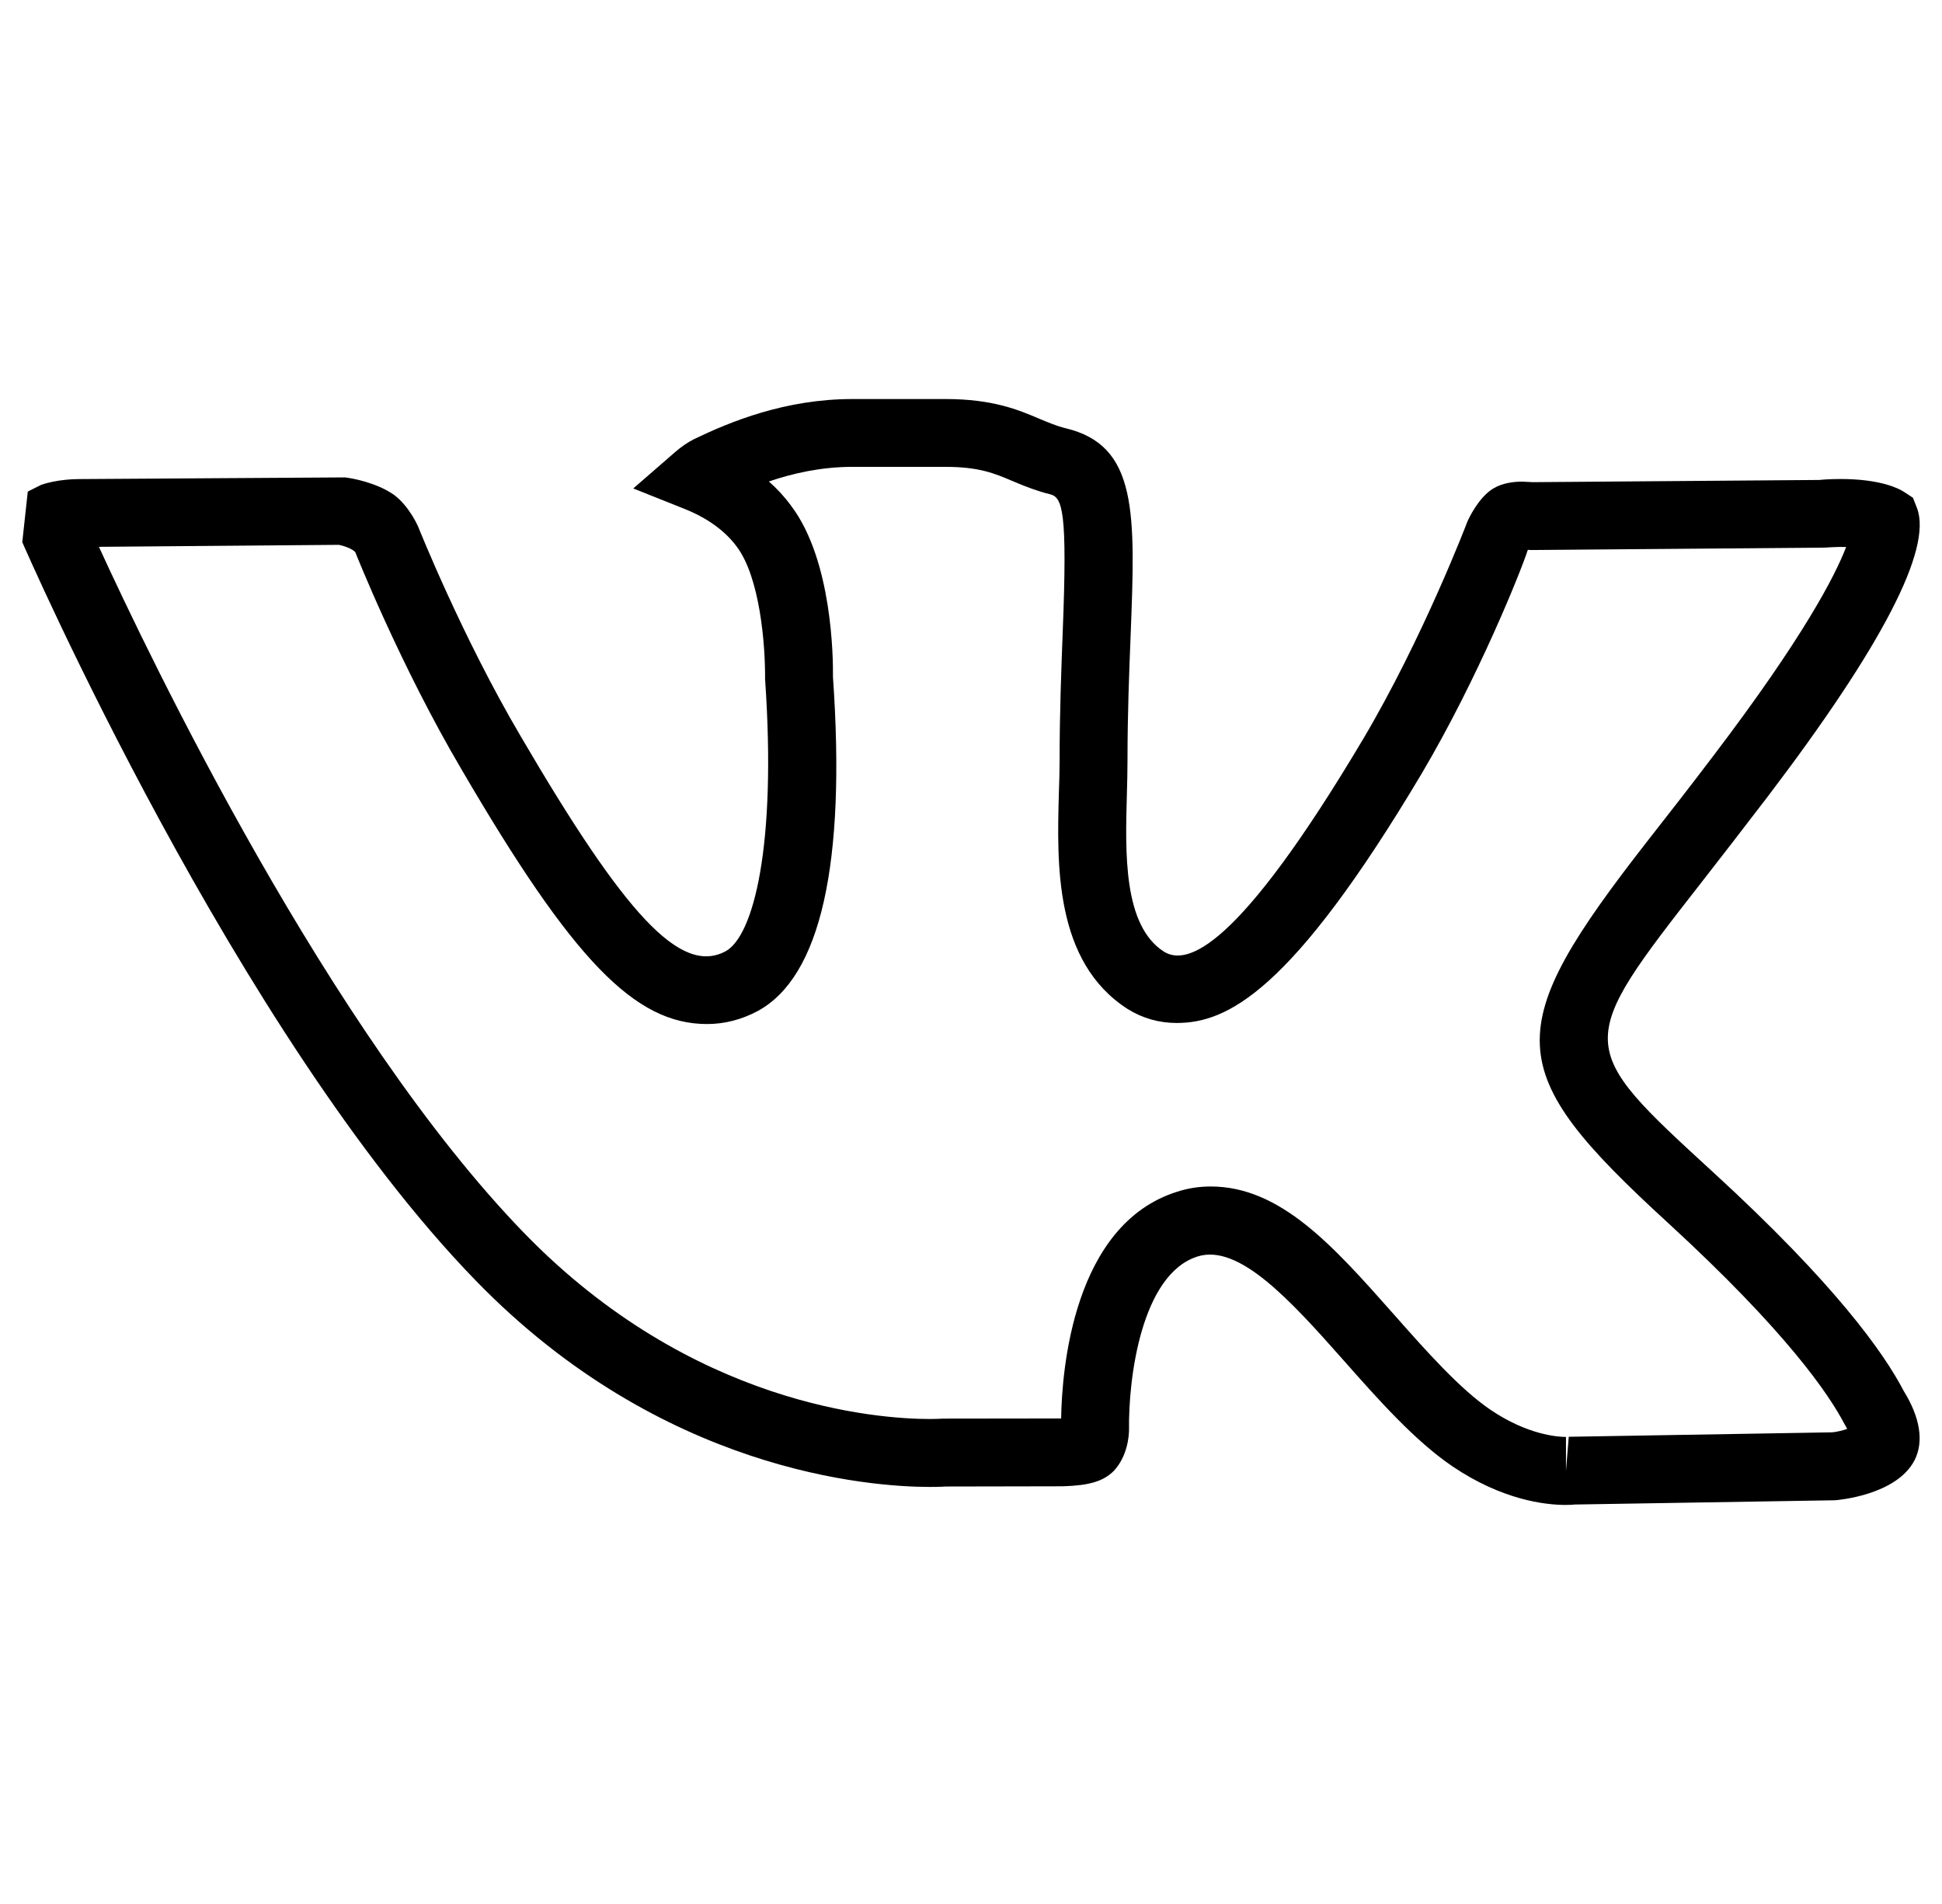 <svg width="51" height="50" viewBox="0 0 51 50" fill="none" xmlns="http://www.w3.org/2000/svg">
<g clip-path="url(#clip0_69_317)">
<path d="M41.123 39.521C40.569 39.521 39.446 39.389 38.138 38.504C37.15 37.831 36.196 36.754 35.273 35.71C33.871 34.125 32.529 32.656 31.45 32.996C29.979 33.46 29.629 36.181 29.65 37.556C29.648 37.691 29.617 38.235 29.25 38.627C28.975 38.902 28.606 39.01 27.91 39.031L24.821 39.037C24.823 39.039 24.673 39.048 24.425 39.048C22.86 39.048 17.375 38.656 12.494 33.629C6.204 27.156 0.642 14.367 0.585 14.237L0.729 12.914C0.74 12.908 0.75 12.9 0.758 12.894L1.081 12.733C1.487 12.591 1.96 12.581 2.077 12.581L9.056 12.537C9.248 12.556 9.894 12.677 10.346 12.994C10.746 13.294 10.969 13.802 10.979 13.825C11.002 13.881 12.142 16.735 13.671 19.329C16.413 24.019 17.869 25.61 19.052 24.983C19.788 24.587 20.398 22.219 20.092 17.831C20.1 16.933 19.958 15.16 19.346 14.352C18.962 13.833 18.396 13.531 17.99 13.369L16.631 12.827L17.733 11.869C17.894 11.729 18.062 11.614 18.233 11.529C19.173 11.077 20.617 10.479 22.385 10.479H24.829C26.075 10.479 26.748 10.764 27.288 10.994C27.533 11.096 27.748 11.187 27.977 11.244C29.885 11.694 29.817 13.469 29.692 16.689C29.654 17.648 29.61 18.739 29.61 19.971C29.61 20.248 29.602 20.544 29.594 20.846C29.55 22.402 29.496 24.306 30.567 24.991C31.167 25.364 32.492 24.966 35.796 19.412C37.371 16.754 38.525 13.729 38.535 13.7C38.567 13.627 38.821 13.075 39.204 12.835C39.458 12.679 39.763 12.648 39.975 12.648L40.254 12.662L47.792 12.604C47.788 12.602 48.021 12.579 48.333 12.579C49.4 12.579 49.873 12.835 49.994 12.912L50.237 13.071L50.344 13.344C50.748 14.414 49.431 16.962 46.423 20.919C45.777 21.764 45.21 22.496 44.715 23.131C41.348 27.444 41.348 27.444 44.998 30.791C48.177 33.704 49.469 35.517 49.992 36.523C50.423 37.219 50.529 37.85 50.281 38.344C49.804 39.269 48.258 39.392 48.194 39.398L41.337 39.51C41.348 39.512 41.256 39.521 41.123 39.521ZM31.794 31.158C33.631 31.158 35.013 32.719 36.612 34.525C37.462 35.487 38.342 36.479 39.144 37.023C40.117 37.681 40.906 37.735 41.125 37.735V38.627L41.198 37.731L48.115 37.614C48.229 37.604 48.379 37.569 48.51 37.525C48.492 37.485 48.467 37.446 48.44 37.398C48.035 36.625 46.935 34.987 43.794 32.104C39.427 28.102 39.377 27.064 43.308 22.031C43.804 21.4 44.367 20.677 45.004 19.837C47.371 16.723 48.196 15.112 48.483 14.364C48.25 14.358 47.962 14.377 47.919 14.381L40.208 14.444L40.123 14.439C39.954 14.971 38.823 17.8 37.331 20.323C33.908 26.069 32.221 26.862 30.904 26.864C30.435 26.864 30.002 26.739 29.615 26.498C27.685 25.26 27.756 22.694 27.808 20.819C27.819 20.508 27.827 20.229 27.827 19.966C27.827 18.708 27.871 17.594 27.908 16.614C28.035 13.408 27.906 13.056 27.567 12.977C27.244 12.898 26.933 12.779 26.596 12.635C26.121 12.433 25.715 12.26 24.829 12.26H22.385C21.569 12.26 20.823 12.429 20.192 12.644C20.4 12.827 20.598 13.039 20.775 13.281C21.858 14.71 21.881 17.279 21.875 17.779C22.219 22.683 21.552 25.658 19.896 26.552C19.473 26.777 19.027 26.892 18.567 26.892C16.667 26.892 15.042 25.208 12.133 20.227C10.508 17.475 9.342 14.527 9.329 14.498C9.254 14.41 9.023 14.331 8.902 14.308L2.598 14.36C3.937 17.283 8.652 27.116 13.773 32.389C18.169 36.912 23.038 37.264 24.425 37.264C24.613 37.264 24.729 37.256 24.758 37.254L27.867 37.25C27.887 35.973 28.185 32.152 30.913 31.296C31.194 31.204 31.492 31.158 31.794 31.158Z" fill="black"/>
</g>
<defs>
<clipPath id="clip0_69_317">
<rect width="50" height="50" fill="white" transform="translate(0.5)"/>
</clipPath>
</defs>
</svg>
